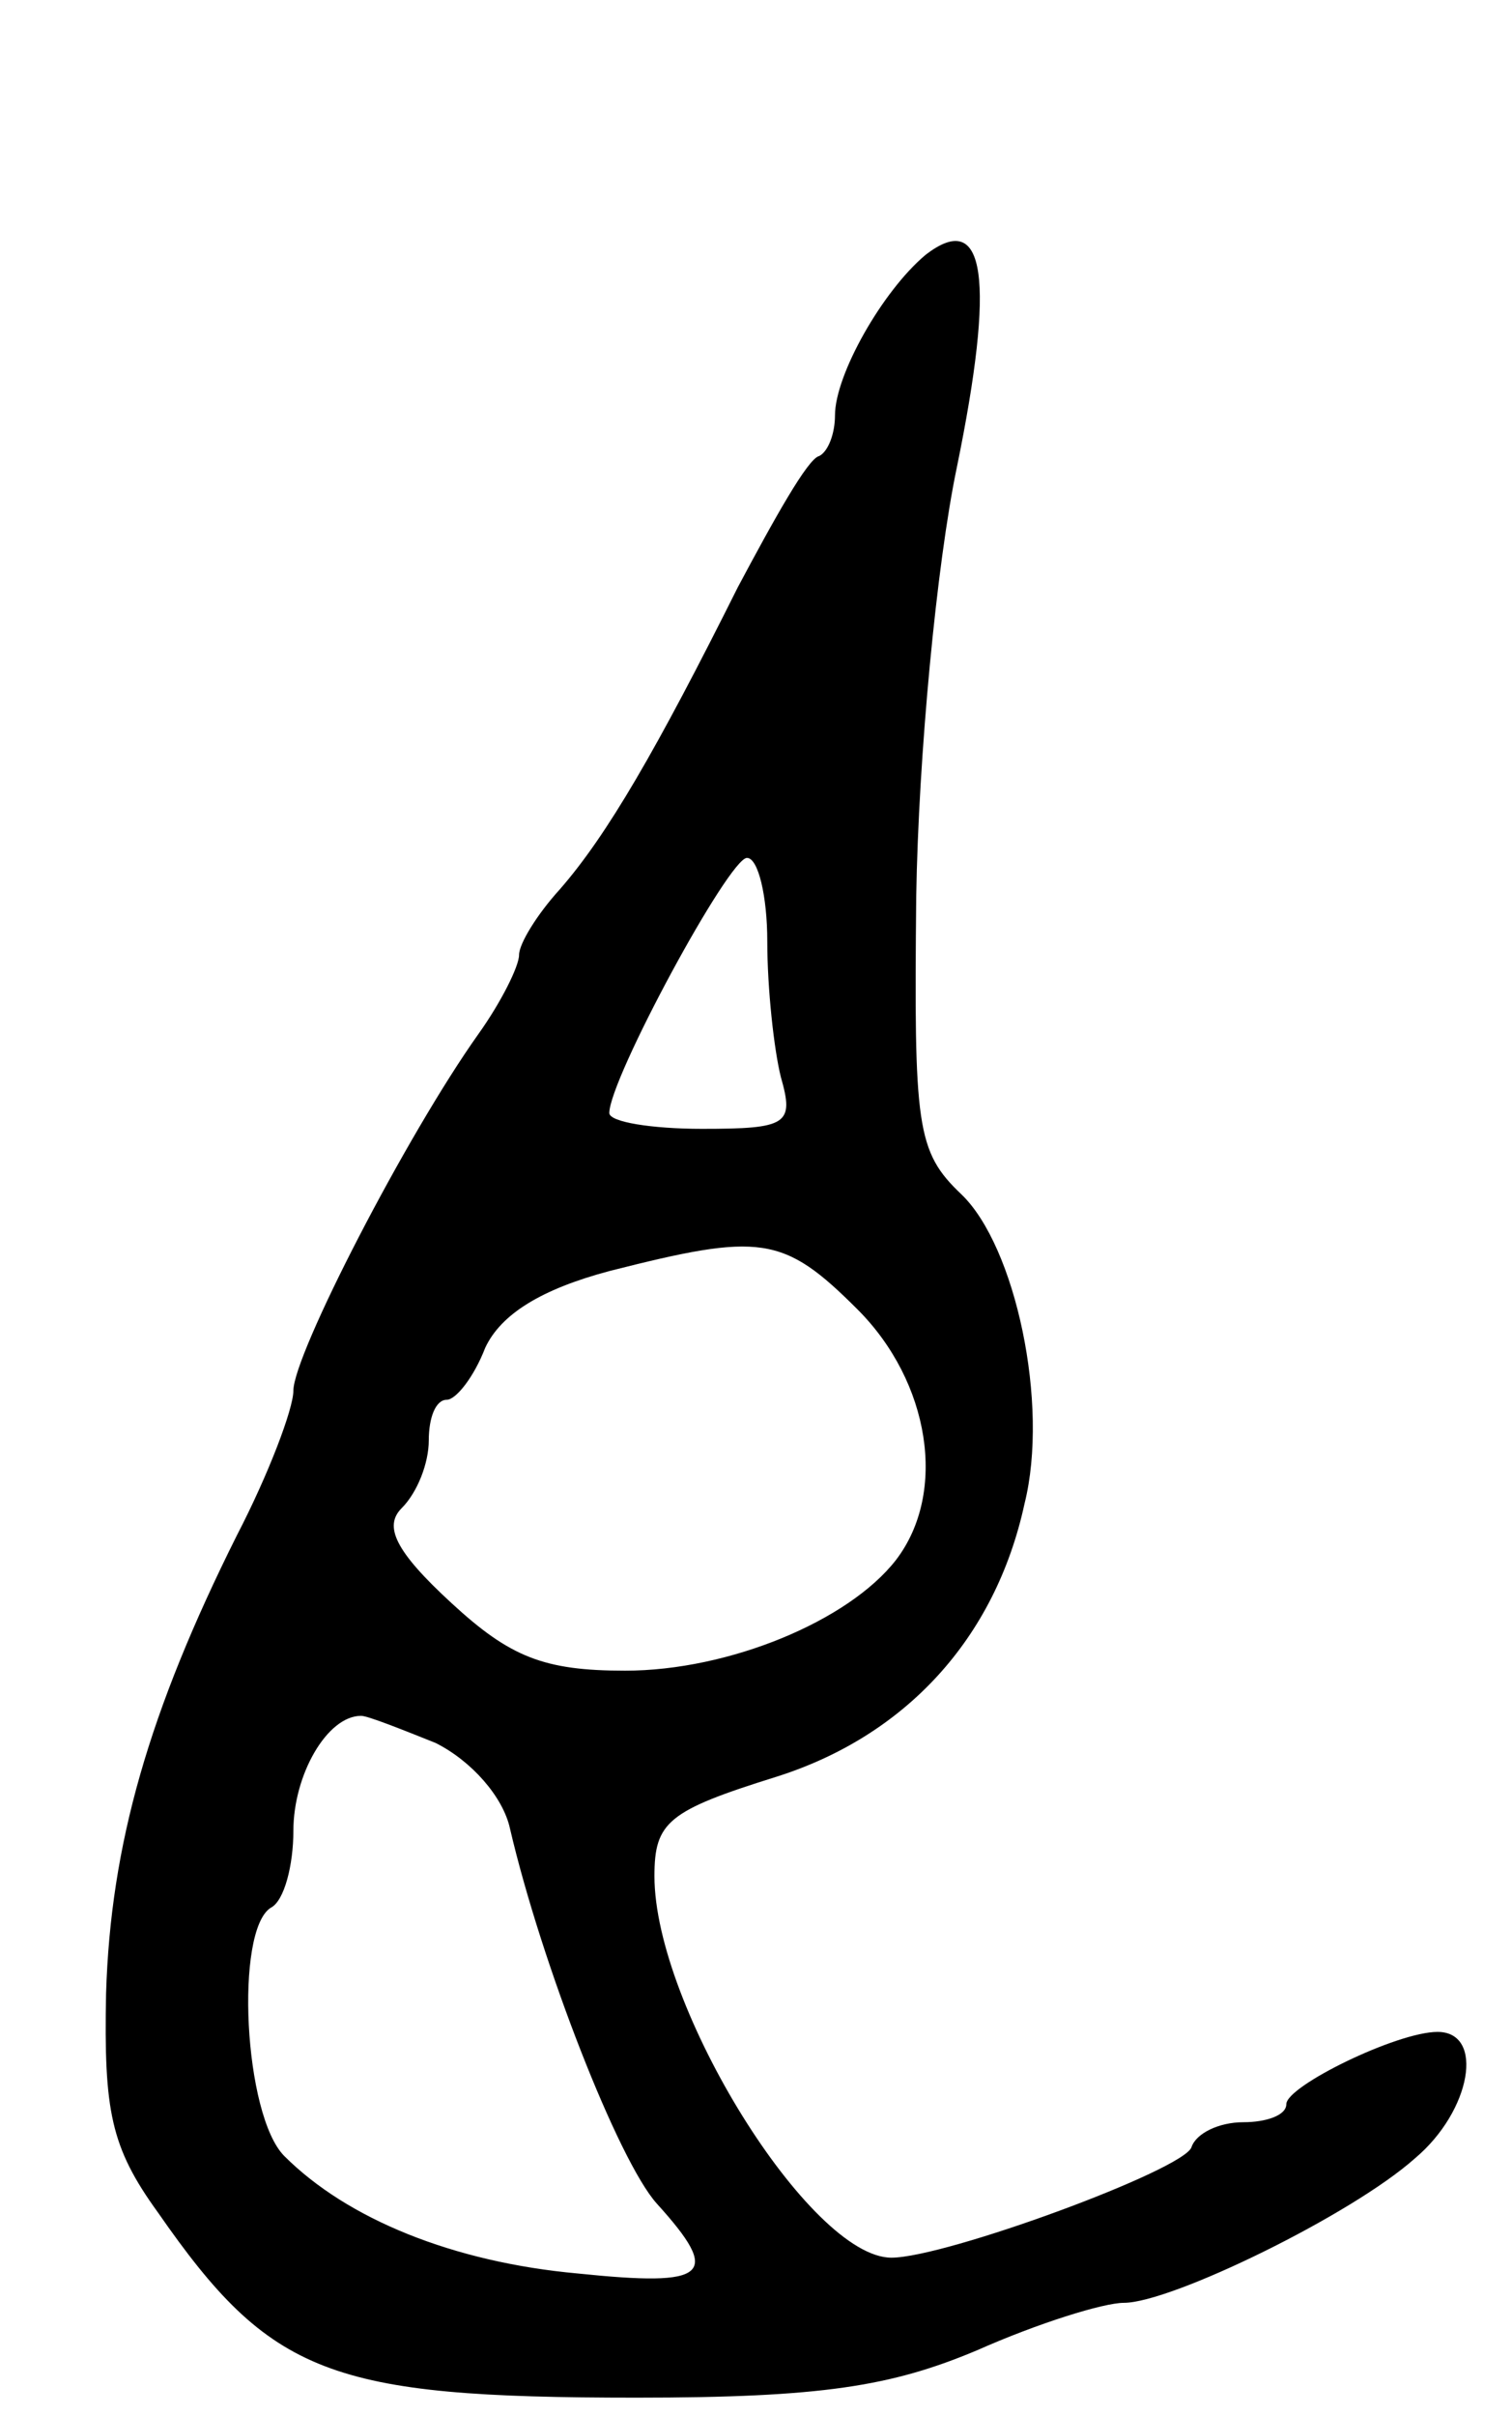 <svg version="1.0" xmlns="http://www.w3.org/2000/svg"
 width="67pt" height="107pt" viewBox="0 0 67 107"
 preserveAspectRatio="xMidYMid meet">
<g transform="translate(0,107) scale(0.1,-0.1)"
fill="#000000" stroke="none">
<path d="M410 957 c-19 -16 -40 -53 -40 -71 0 -8 -3 -16 -7 -18 -5 -1 -20 -28
-36 -58 -36 -72 -58 -110 -79 -134 -10 -11 -18 -24 -18 -29 0 -5 -8 -21 -18
-35 -32 -45 -82 -142 -82 -158 0 -8 -11 -37 -25 -64 -39 -78 -56 -137 -58
-203 -1 -52 2 -68 23 -97 50 -72 76 -82 212 -82 82 0 113 5 151 21 27 12 56
21 65 21 21 0 101 39 129 64 25 21 31 56 10 56 -18 0 -67 -24 -67 -32 0 -5 -9
-8 -19 -8 -11 0 -21 -5 -23 -11 -3 -10 -109 -49 -133 -49 -36 0 -105 111 -105
169 0 24 6 29 54 44 57 18 97 61 110 121 11 44 -4 114 -28 137 -20 19 -21 30
-20 132 1 62 9 147 18 190 17 83 13 115 -14 94z m-70 -304 c0 -21 3 -48 6 -60
6 -21 3 -23 -35 -23 -22 0 -41 3 -41 7 0 15 53 113 61 113 5 0 9 -17 9 -37z
m40 -163 c32 -32 40 -81 17 -111 -21 -27 -74 -49 -120 -49 -36 0 -51 6 -77 30
-25 23 -30 34 -22 42 7 7 12 20 12 30 0 10 3 18 8 18 4 0 12 10 17 23 7 15 25
26 55 34 67 17 77 16 110 -17z m-187 -192 c16 -8 30 -24 33 -38 14 -60 48
-147 65 -166 29 -32 23 -37 -35 -31 -55 5 -102 24 -130 52 -18 18 -22 100 -6
110 6 3 10 19 10 34 0 25 15 51 30 51 3 0 18 -6 33 -12z"/>
</g>
</svg>
